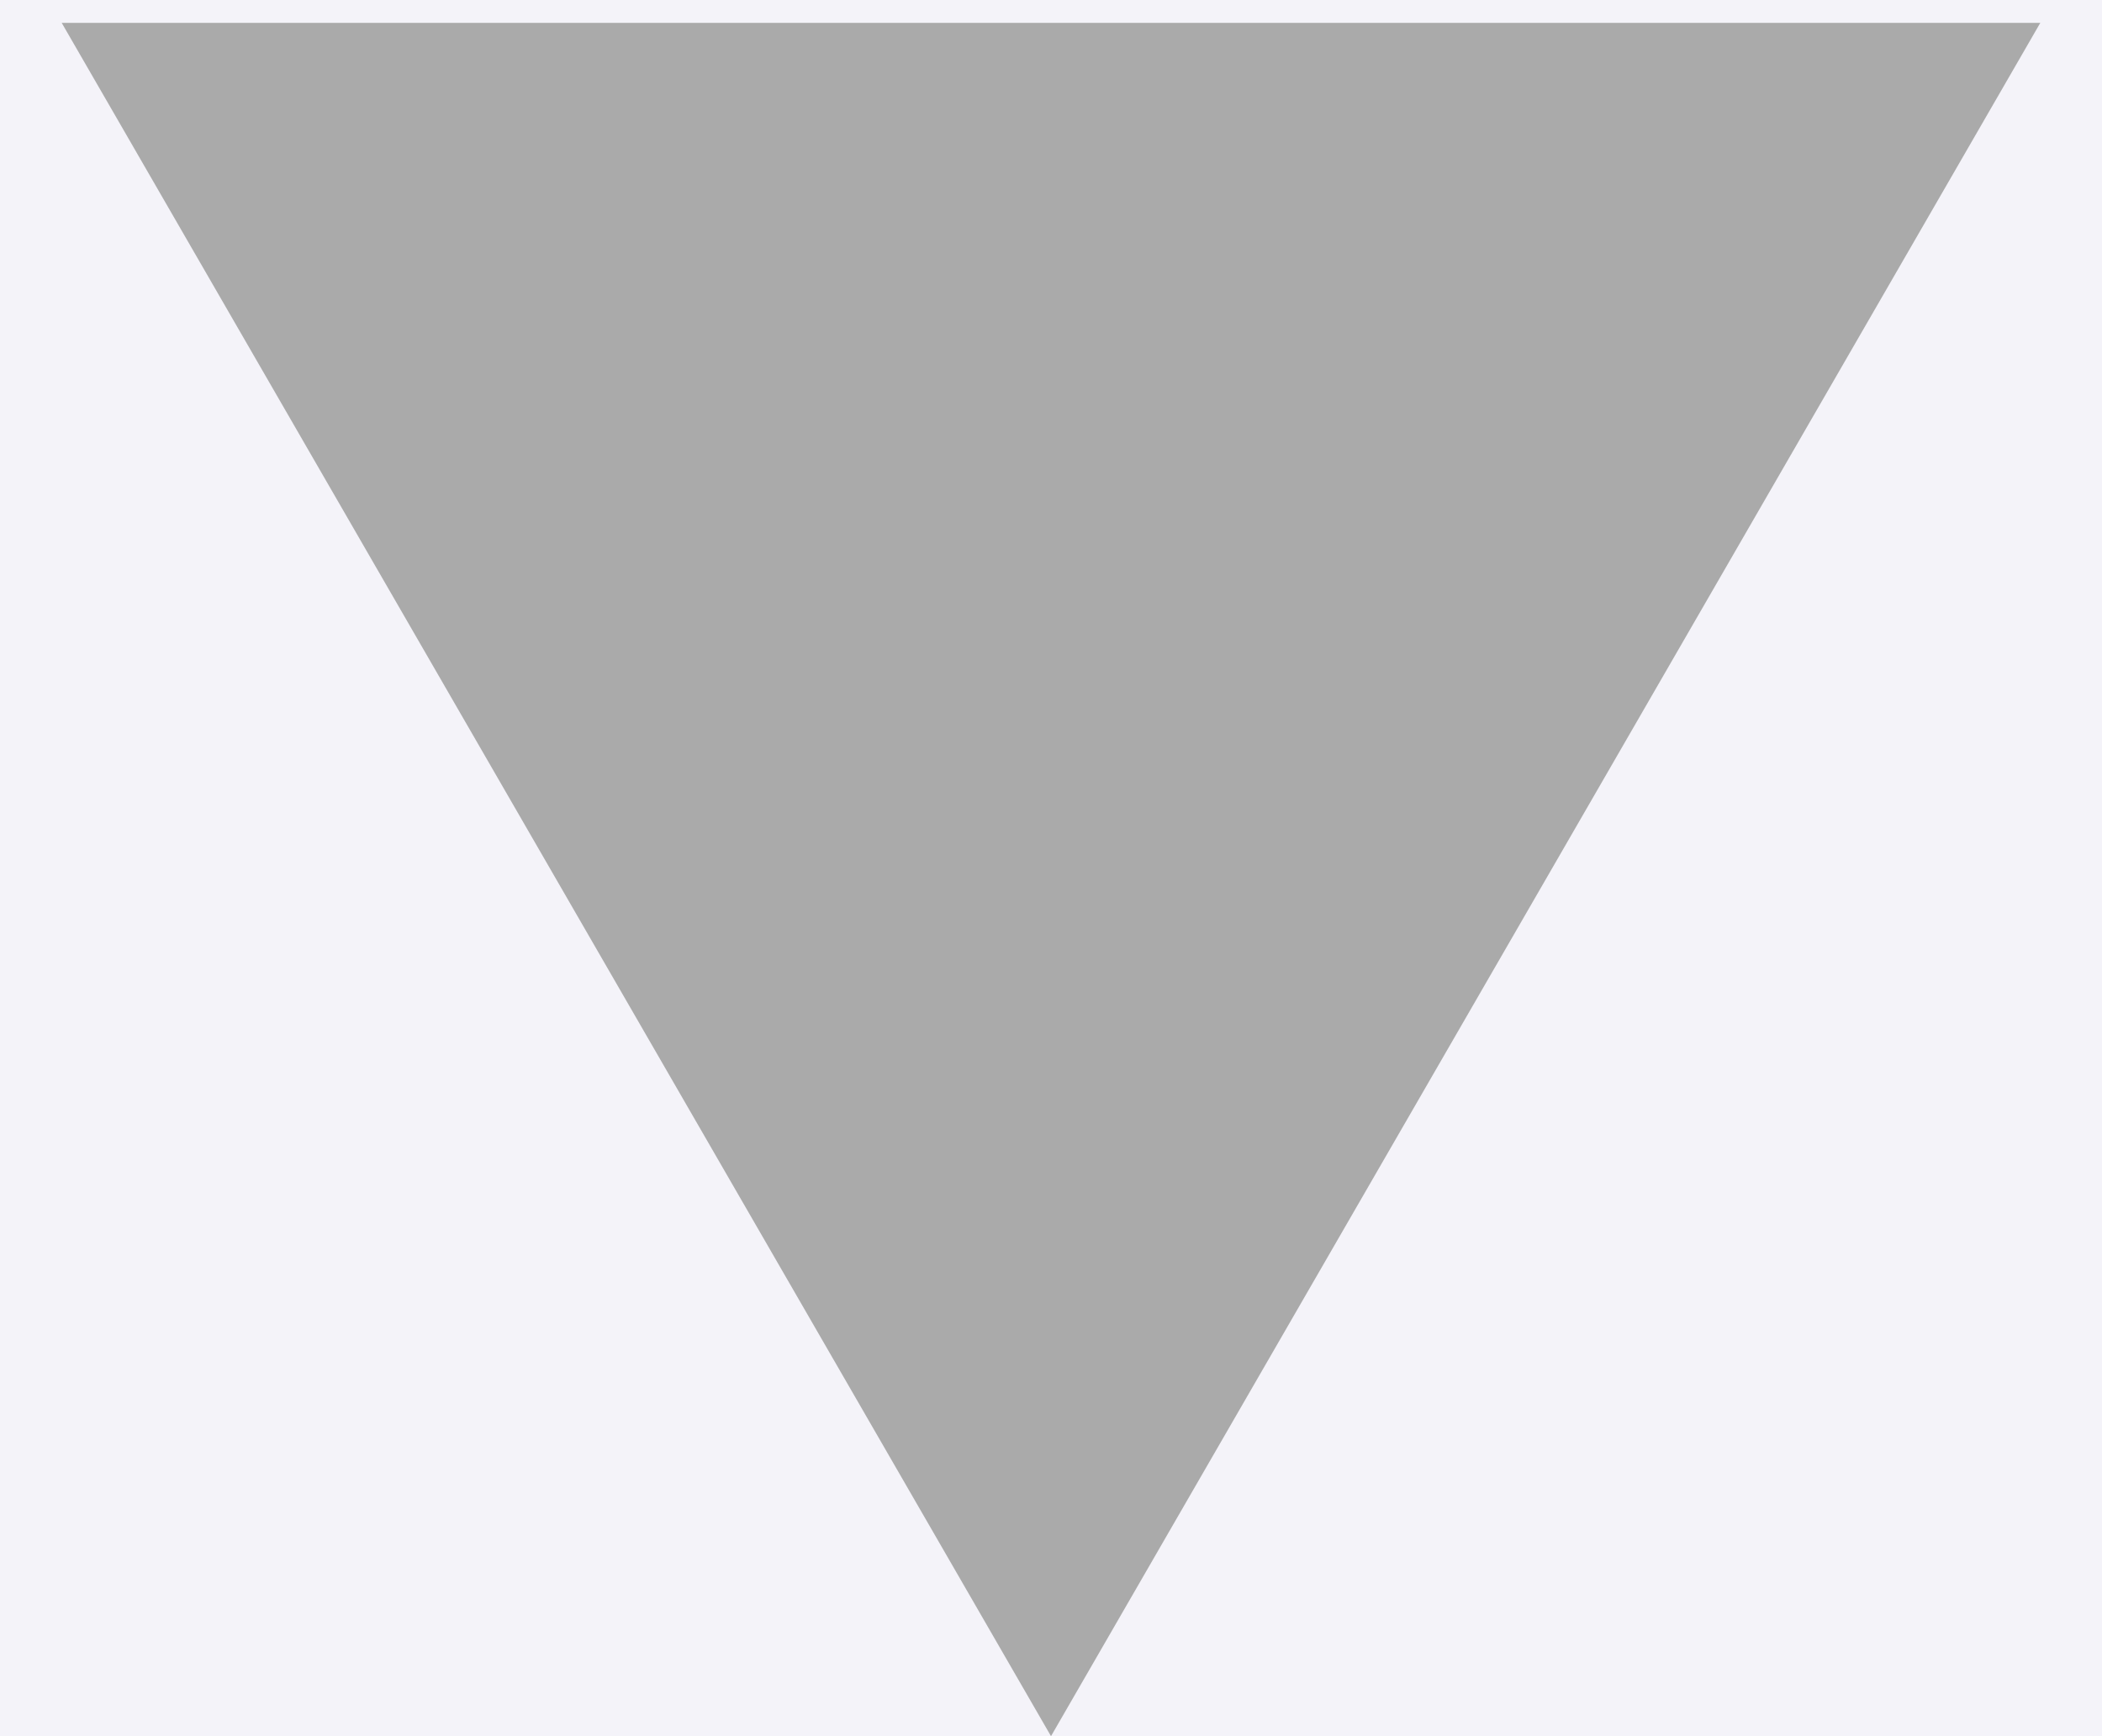 <svg width="23" height="19" viewBox="0 0 23 19" fill="none" xmlns="http://www.w3.org/2000/svg">
<rect width="23" height="19" fill="#444444"/>
<g clip-path="url(#clip0_0_1)">
<rect width="1600" height="2375" transform="translate(-742 -932)" fill="#F4F3F9"/>
<rect x="-626.283" y="-29.283" width="681.566" height="78.566" rx="19.283" fill="#F4F3F9" stroke="#204343" stroke-width="1.434"/>
<path d="M11.5 19L22.325 0.25H0.675L11.5 19Z" fill="#AAAAAA"/>
</g>
<defs>
<clipPath id="clip0_0_1">
<rect width="1600" height="2375" fill="white" transform="translate(-742 -932)"/>
</clipPath>
</defs>
</svg>
